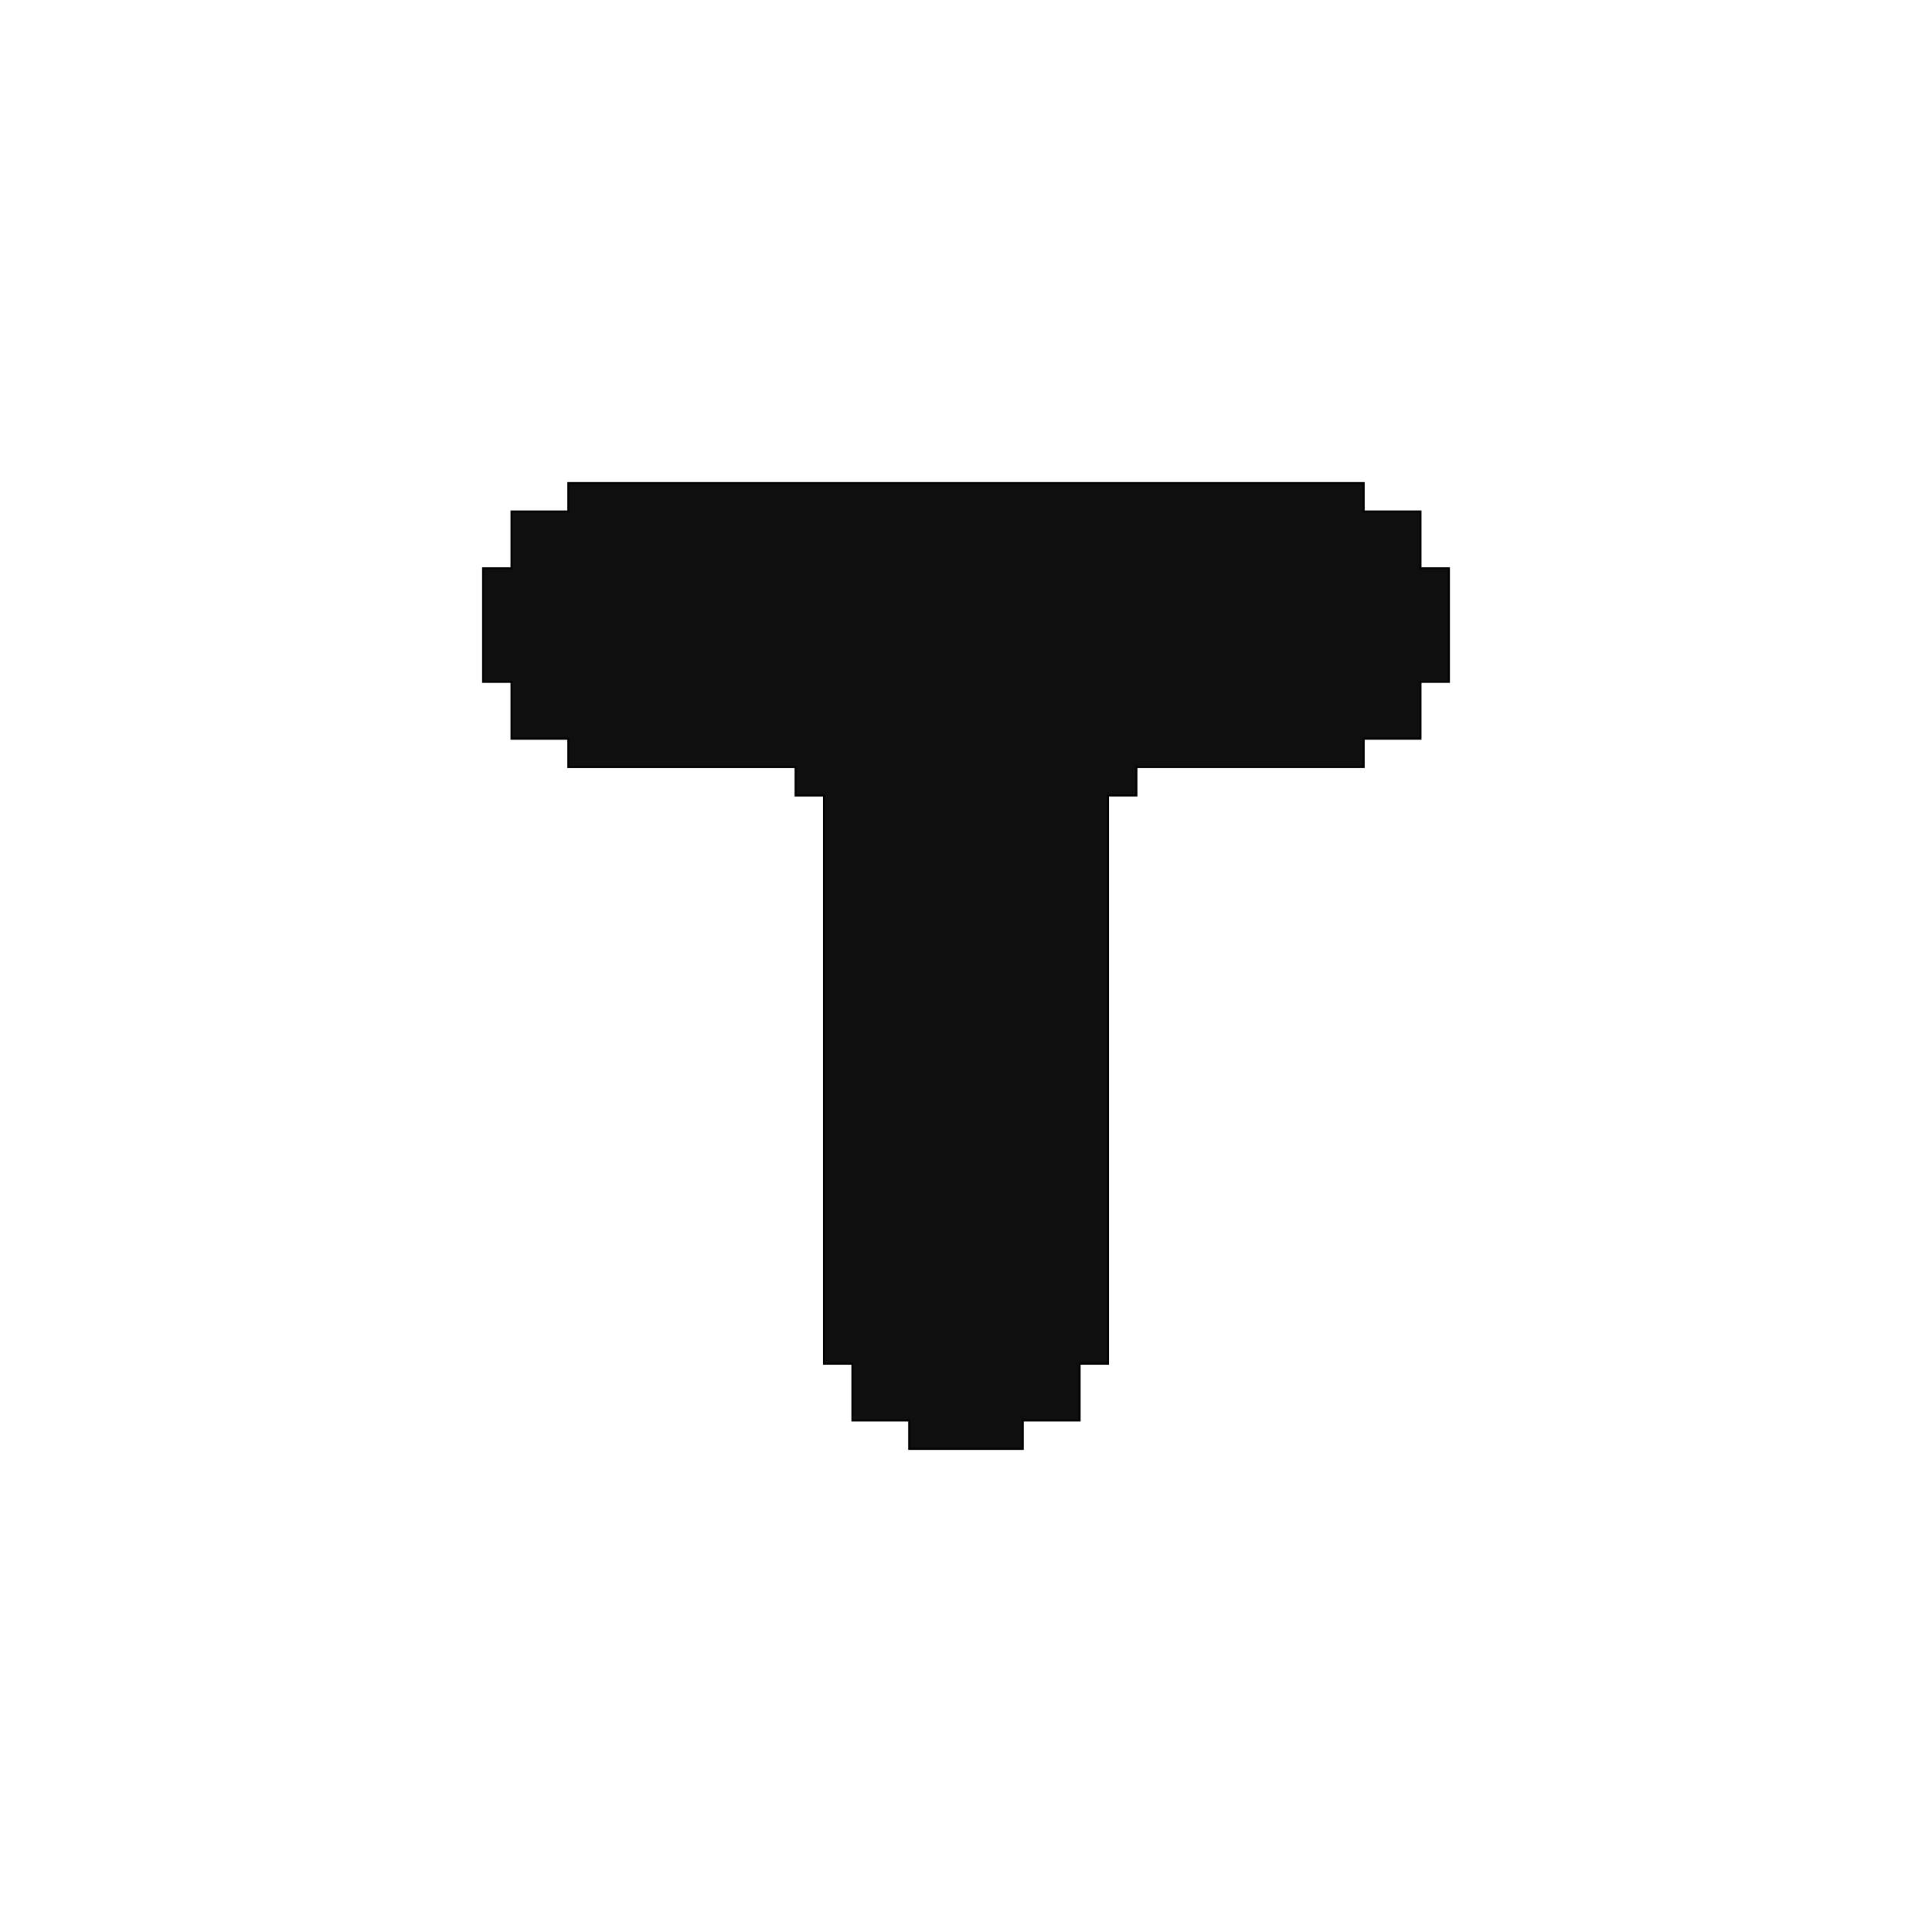 <svg xmlns="http://www.w3.org/2000/svg" width="1000" height="1000" viewBox="0 0 1000 1000">
  <defs>
    <style>
      .cls-1 {
        fill: #0f0f0f;
        stroke: #000;
        stroke-width: 1px;
        fill-rule: evenodd;
      }
    </style>
  </defs>
  <path id="T_1" data-name="T 1" class="cls-1" d="M294.142,250.03H705.858v14.7h29.408v29.408h14.7v58.817h-14.7v29.408H705.858v14.7H588.225v14.7h-14.7V705.858h-14.7v29.408H529.408v14.7H470.592v-14.7H441.184V705.858H426.479V411.775h-14.7v-14.7H294.142v-14.7H264.734V352.959h-14.7V294.142h14.7V264.734h29.408v-14.7Z"/>
</svg>
